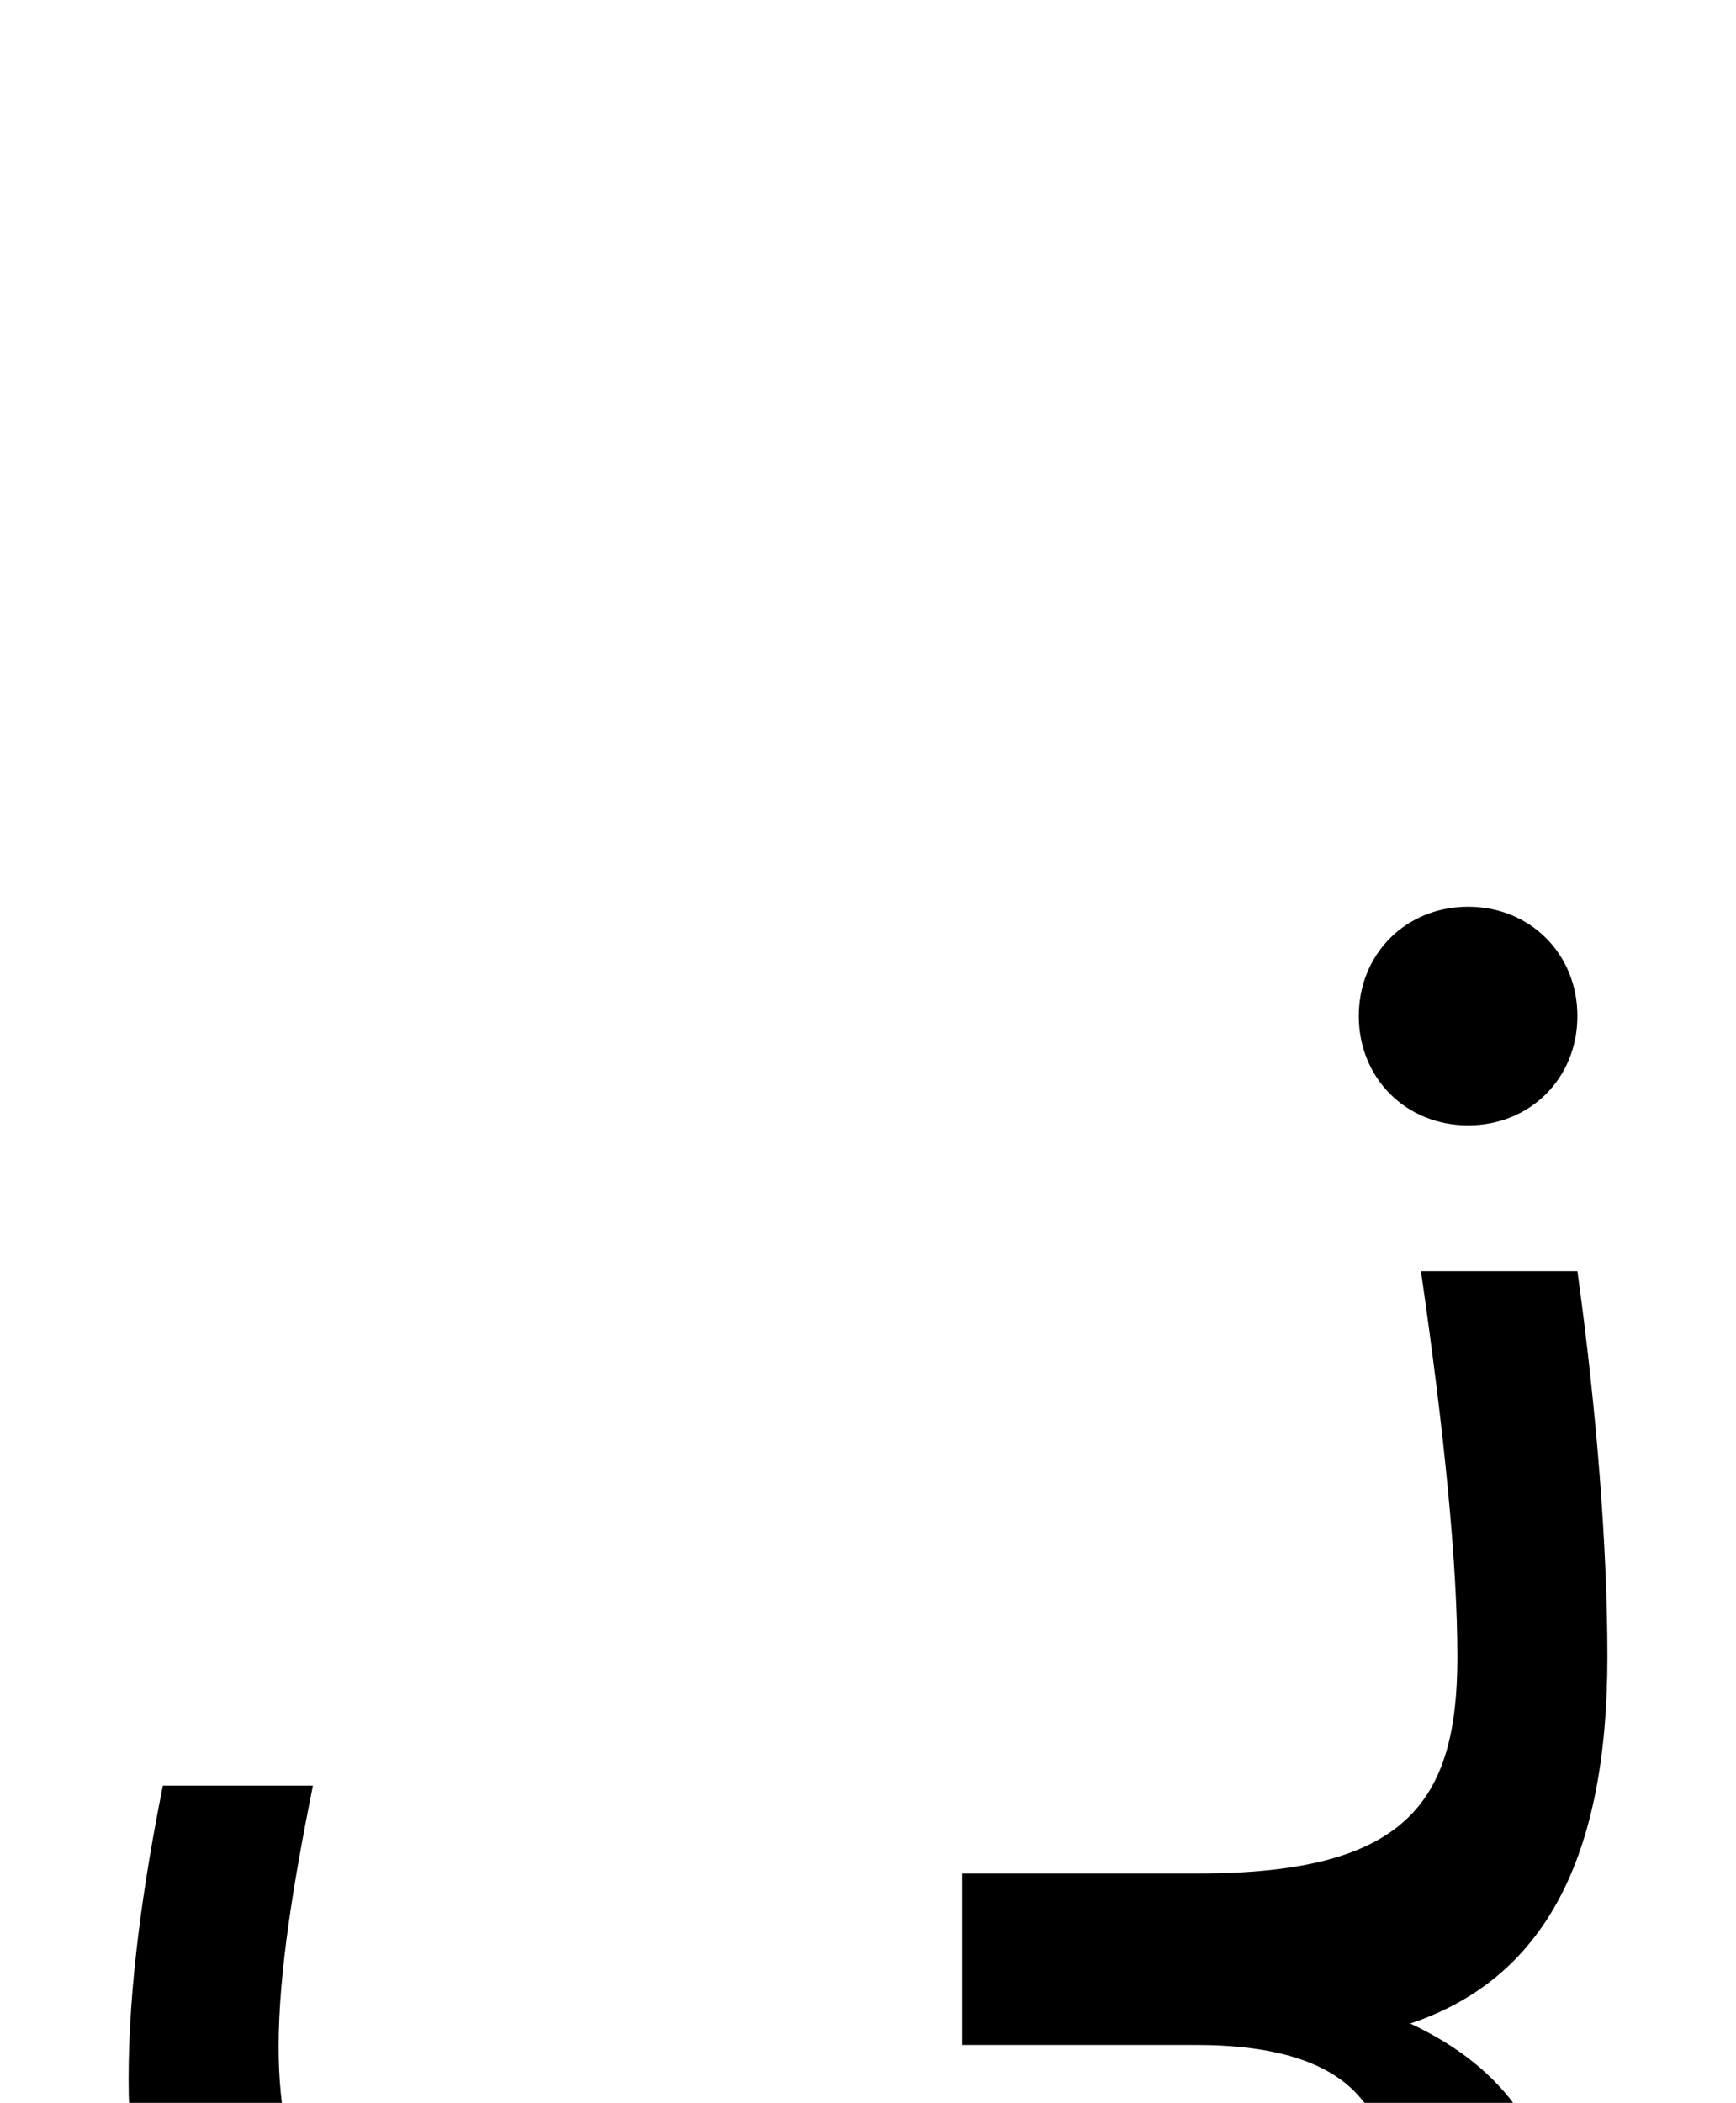 <svg xmlns="http://www.w3.org/2000/svg" viewBox="0 0 810 981"><path d="M736,474c0-29-22-51-51-51c-29,0-51,22-51,51c0,29,22,51,51,51c29,0,51-22,51-51ZM726,1044c0-45-23-79-68-100c63-21,92-78,92-171c0-51-5-115-14-180h-73c11,76,17,137,17,180c0,68-24,101-121,101h-110v80h109c37,0,63,8,77,25c14,16,21,32,21,47c0,65-96,106-259,106c-184,0-267-61-267-177c0-35,7-77,16-122h-70c-9,45-16,93-16,137c0,157,108,242,337,242c201,0,329-80,329-168Z"></path></svg>